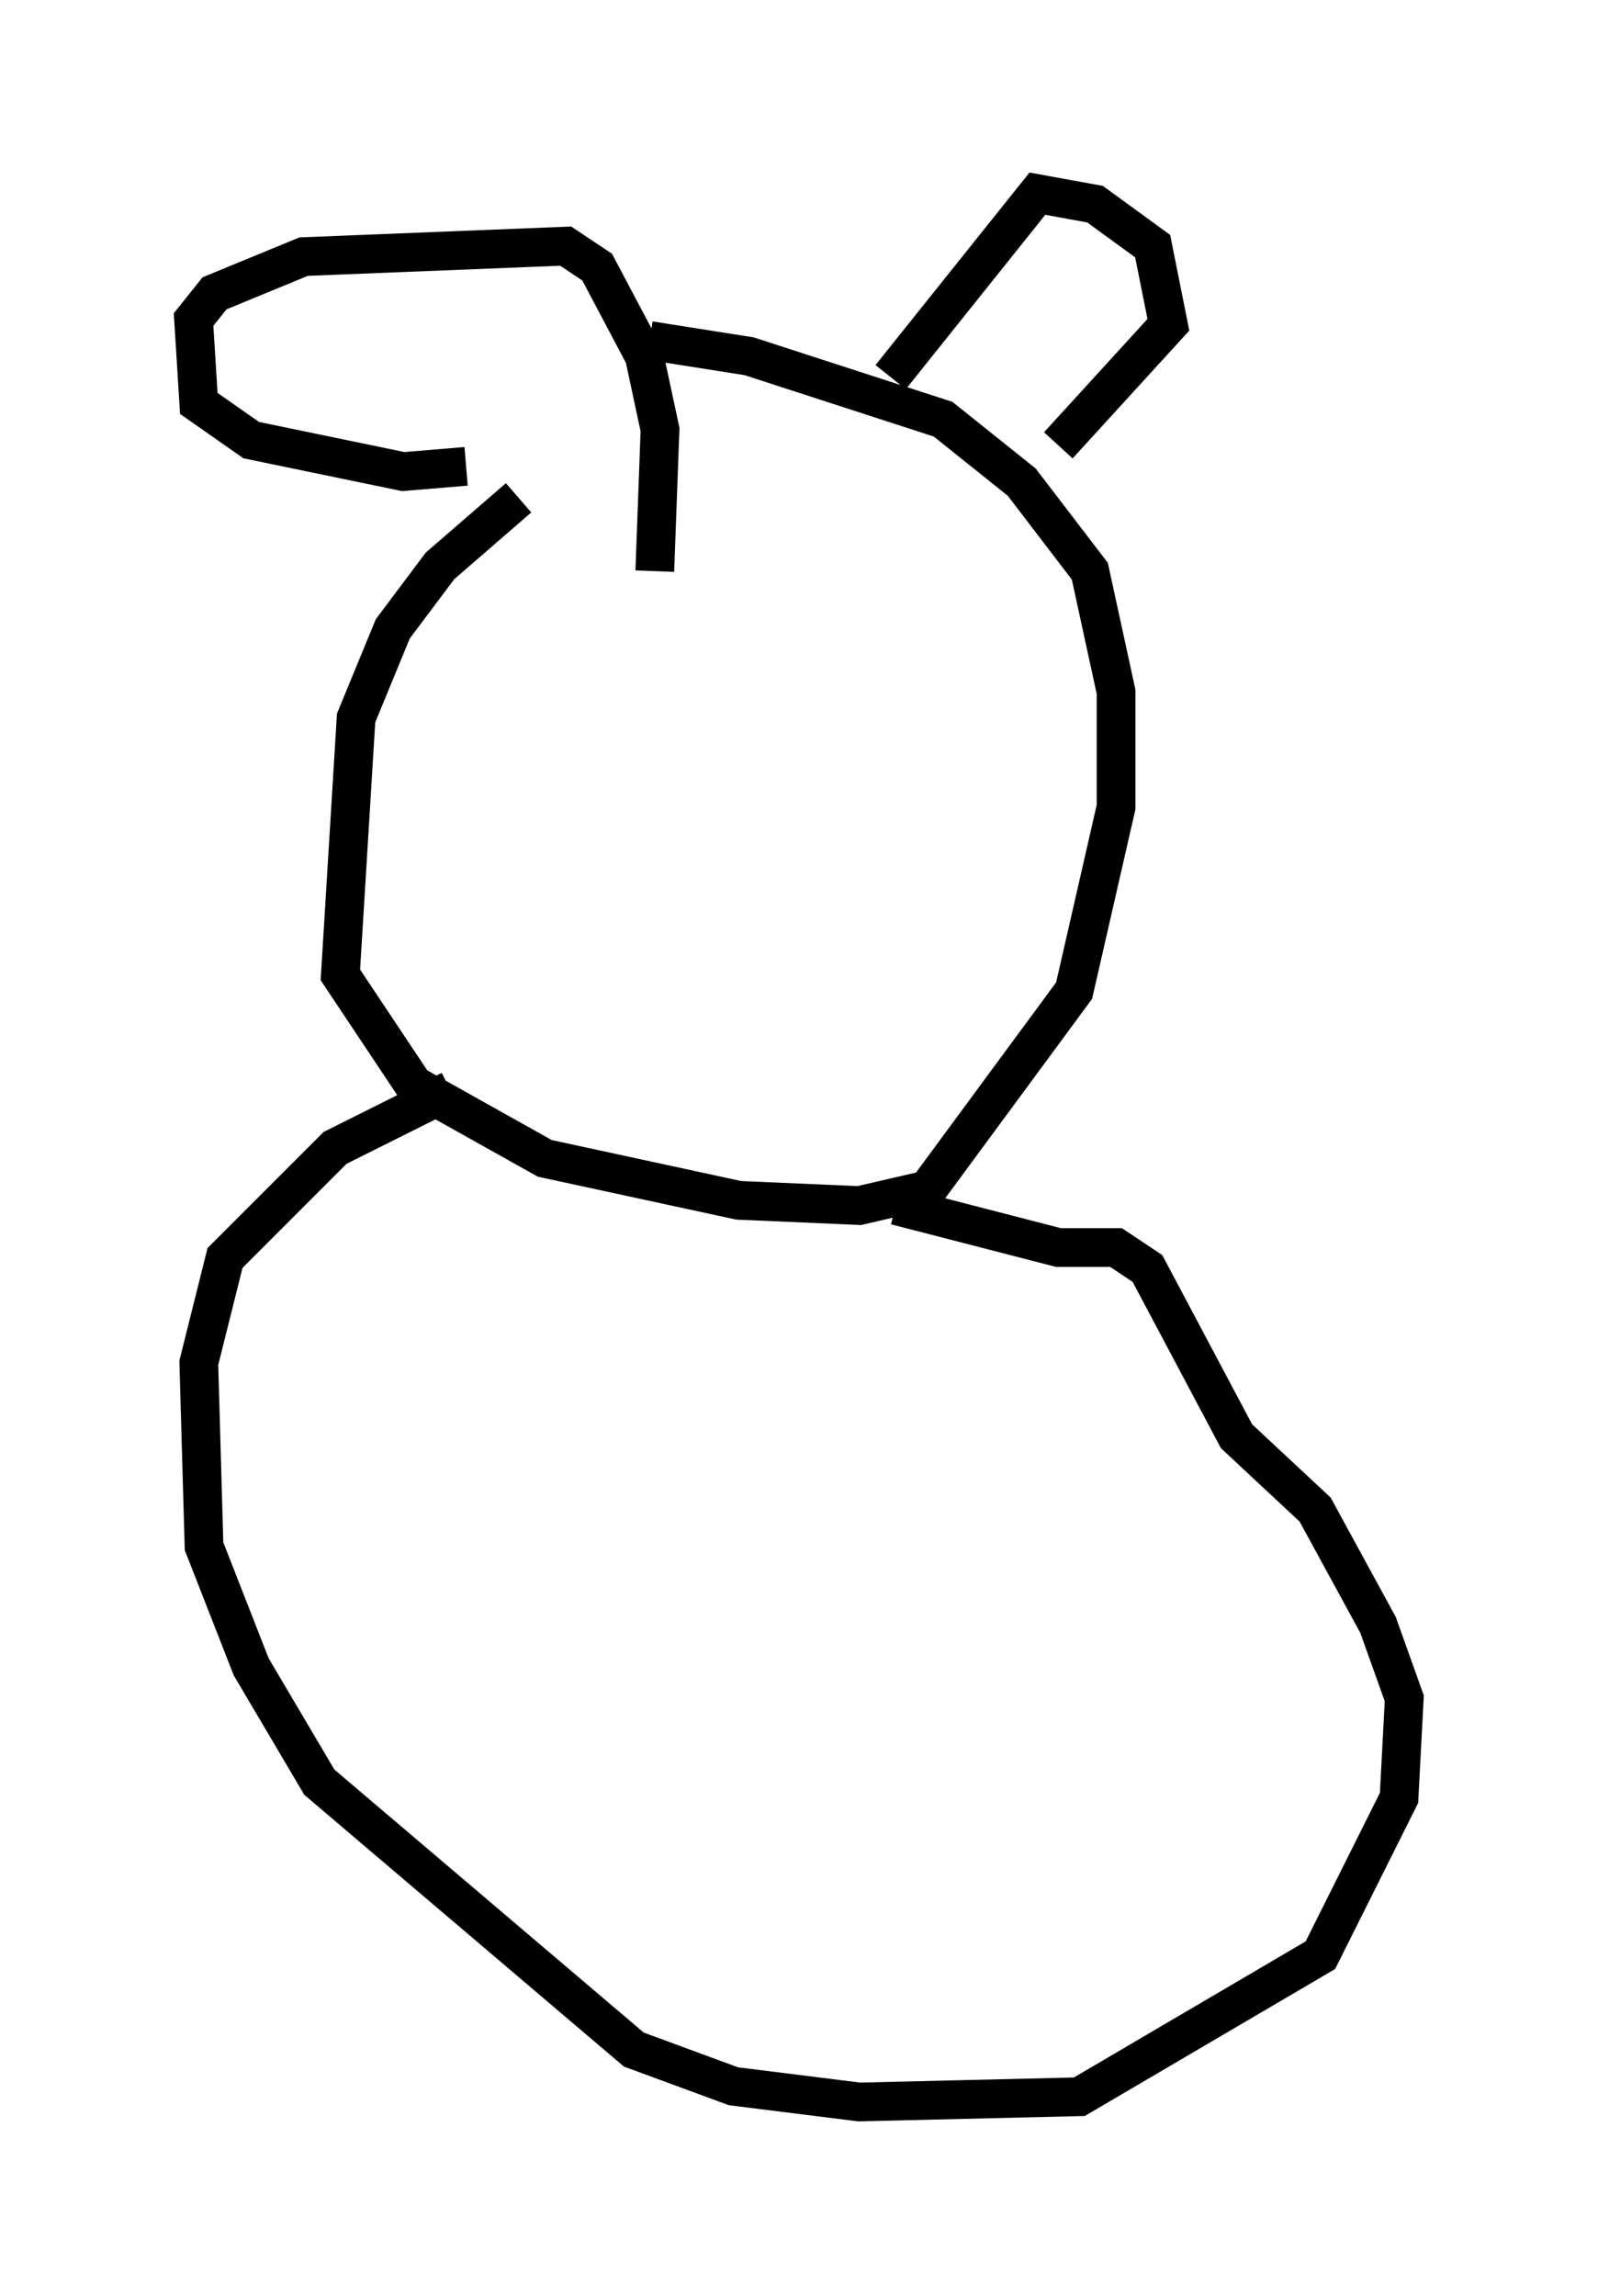 <?xml version="1.0" encoding="utf-8" ?>
<svg baseProfile="full" height="59.255" version="1.1" width="41.258" xmlns="http://www.w3.org/2000/svg" xmlns:ev="http://www.w3.org/2001/xml-events" xmlns:xlink="http://www.w3.org/1999/xlink"><defs /><rect fill="white" height="59.255" width="41.258" x="0" y="0" /><path d="M15.013, 12.172 m-1.624, 0.677 l-2.03, 1.759 -1.218, 1.624 l-0.947, 2.3 -0.406, 6.631 l1.894, 2.842 3.383, 1.894 l5.007, 1.083 3.112, 0.135 l1.759, -0.406 3.789, -5.142 l1.083, -4.736 0.0, -2.977 l-0.677, -3.112 -1.759, -2.3 l-2.03, -1.624 -5.007, -1.624 l-2.571, -0.406 m-5.142, 19.35 l-2.977, 1.488 -2.842, 2.842 l-0.677, 2.706 0.135, 4.736 l1.218, 3.112 1.759, 2.977 l8.119, 6.901 2.571, 0.947 l3.248, 0.406 5.683, -0.135 l6.225, -3.654 2.03, -4.059 l0.135, -2.571 -0.677, -1.894 l-1.624, -2.977 -2.03, -1.894 l-2.3, -4.33 -0.812, -0.541 l-1.488, 0.0 -4.195, -1.083 m-11.096, -19.08 l-1.624, 0.135 -3.924, -0.812 l-1.353, -0.947 -0.135, -2.165 l0.541, -0.677 2.3, -0.947 l6.766, -0.271 0.812, 0.541 l1.218, 2.3 0.406, 1.894 l-0.135, 3.654 m6.089, -5.007 l3.789, -4.736 1.488, 0.271 l1.488, 1.083 0.406, 2.03 l-2.842, 3.112 " fill="none" stroke="black" stroke-width="1" /></svg>